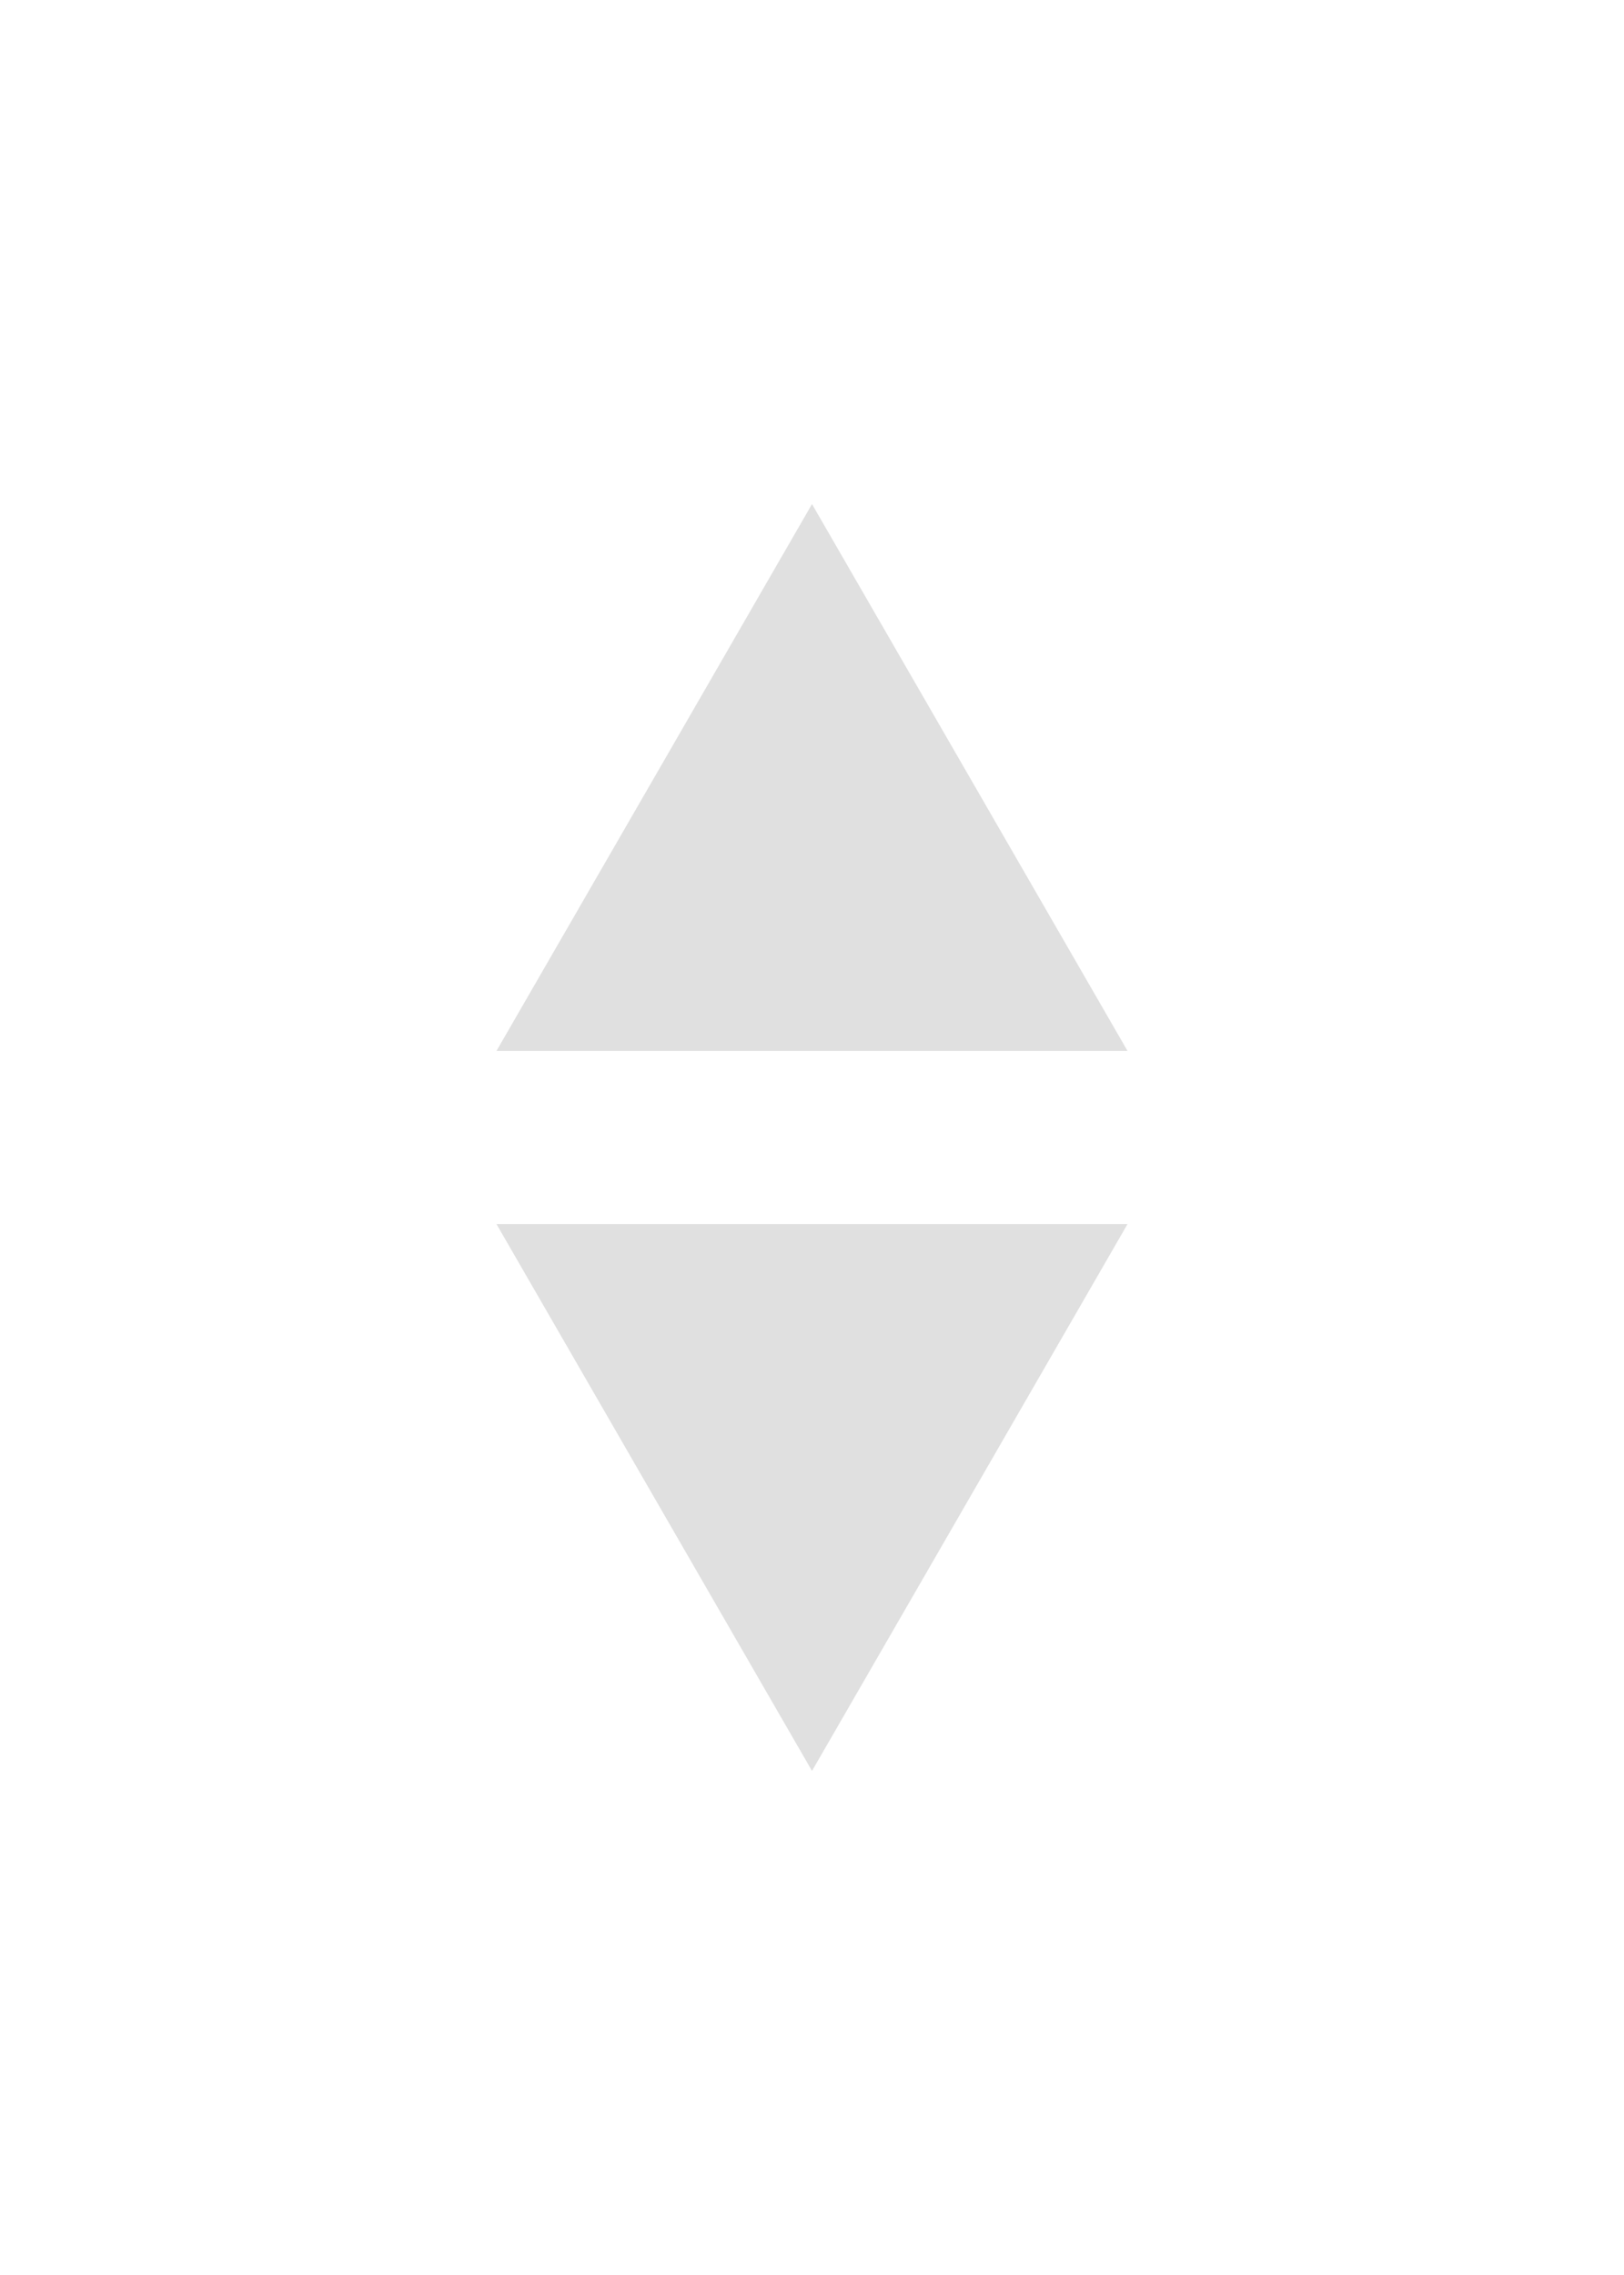 <svg xmlns="http://www.w3.org/2000/svg" viewBox="0 0 20 28"><g fill="#b3b3b3" fill-opacity=".4"><path d="m10 21.796 1.943-3.365 1.943-3.366H6.114l1.943 3.366zM10 6.204l1.943 3.365 1.943 3.366H6.114L8.057 9.57z"/></g></svg>
